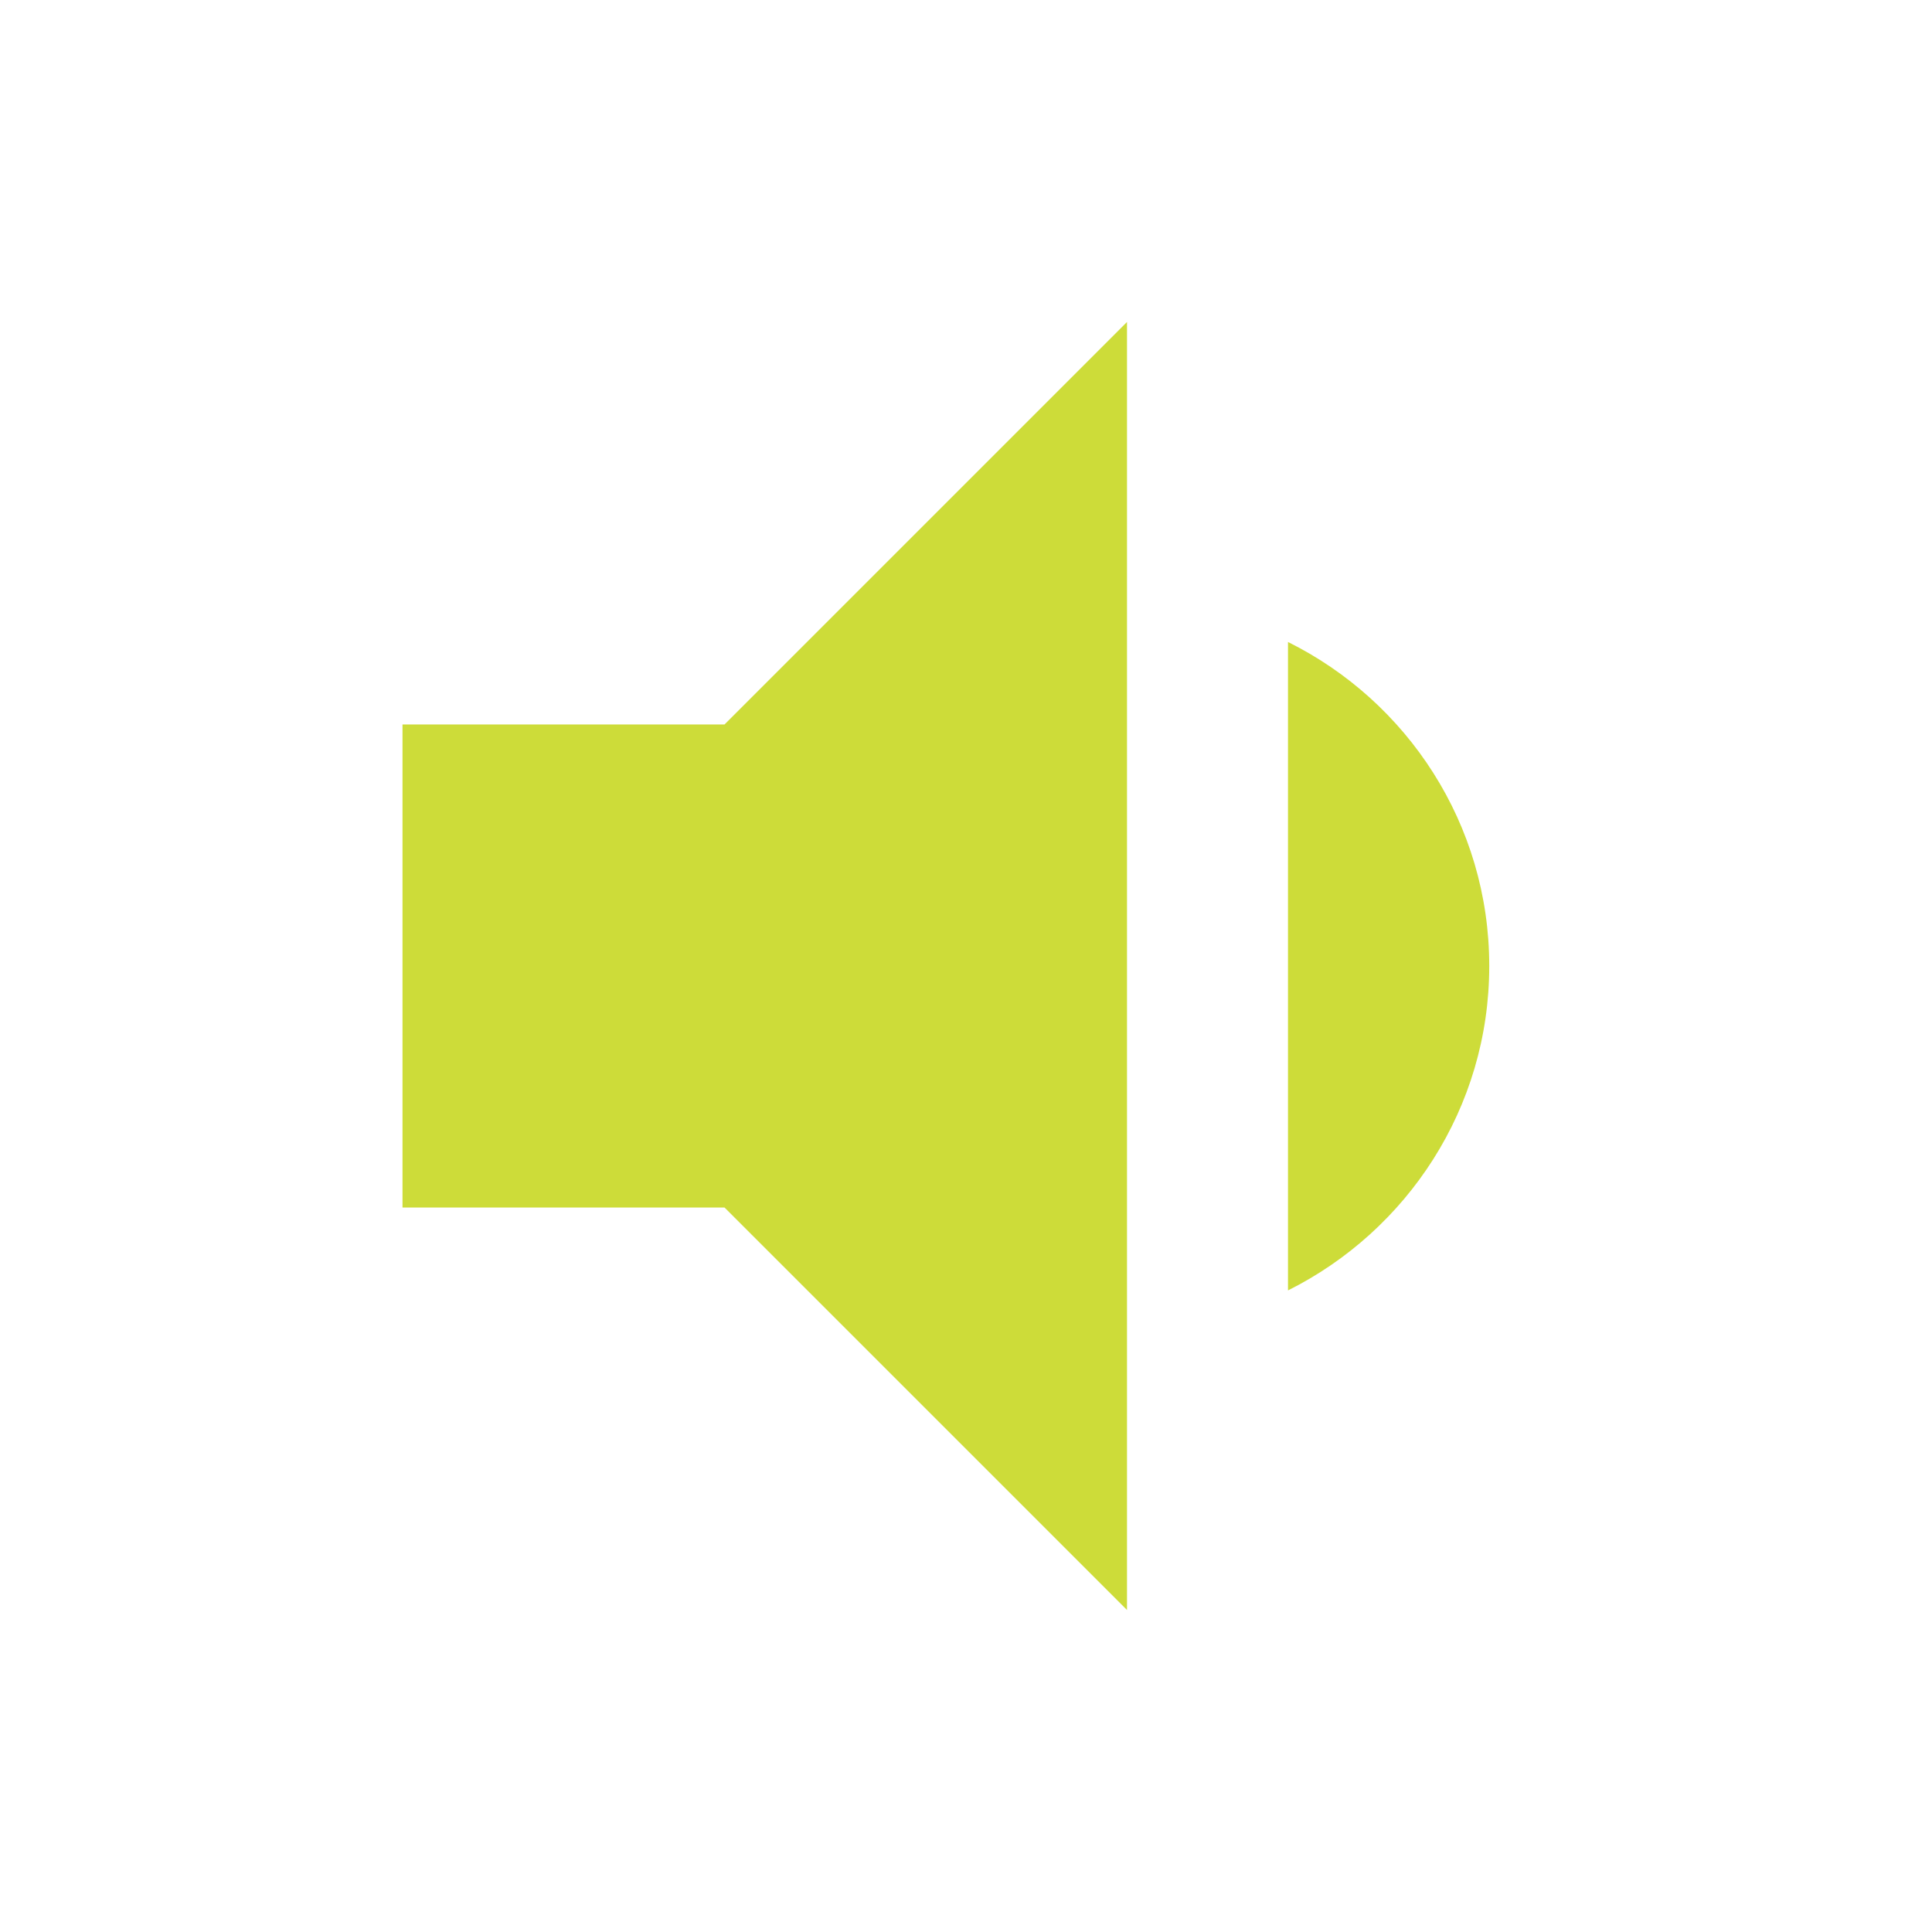 <svg fill="#CDDC39" height="48" viewBox="0 0 48 48" width="48" xmlns="http://www.w3.org/2000/svg"><path d="m37 24c0-3.53-2.04-6.58-5-8.05v16.11c2.96-1.48 5-4.53 5-8.06zm-27-6v12h8l10 10v-32l-10 10z" fill="#CDDC39"/></svg>